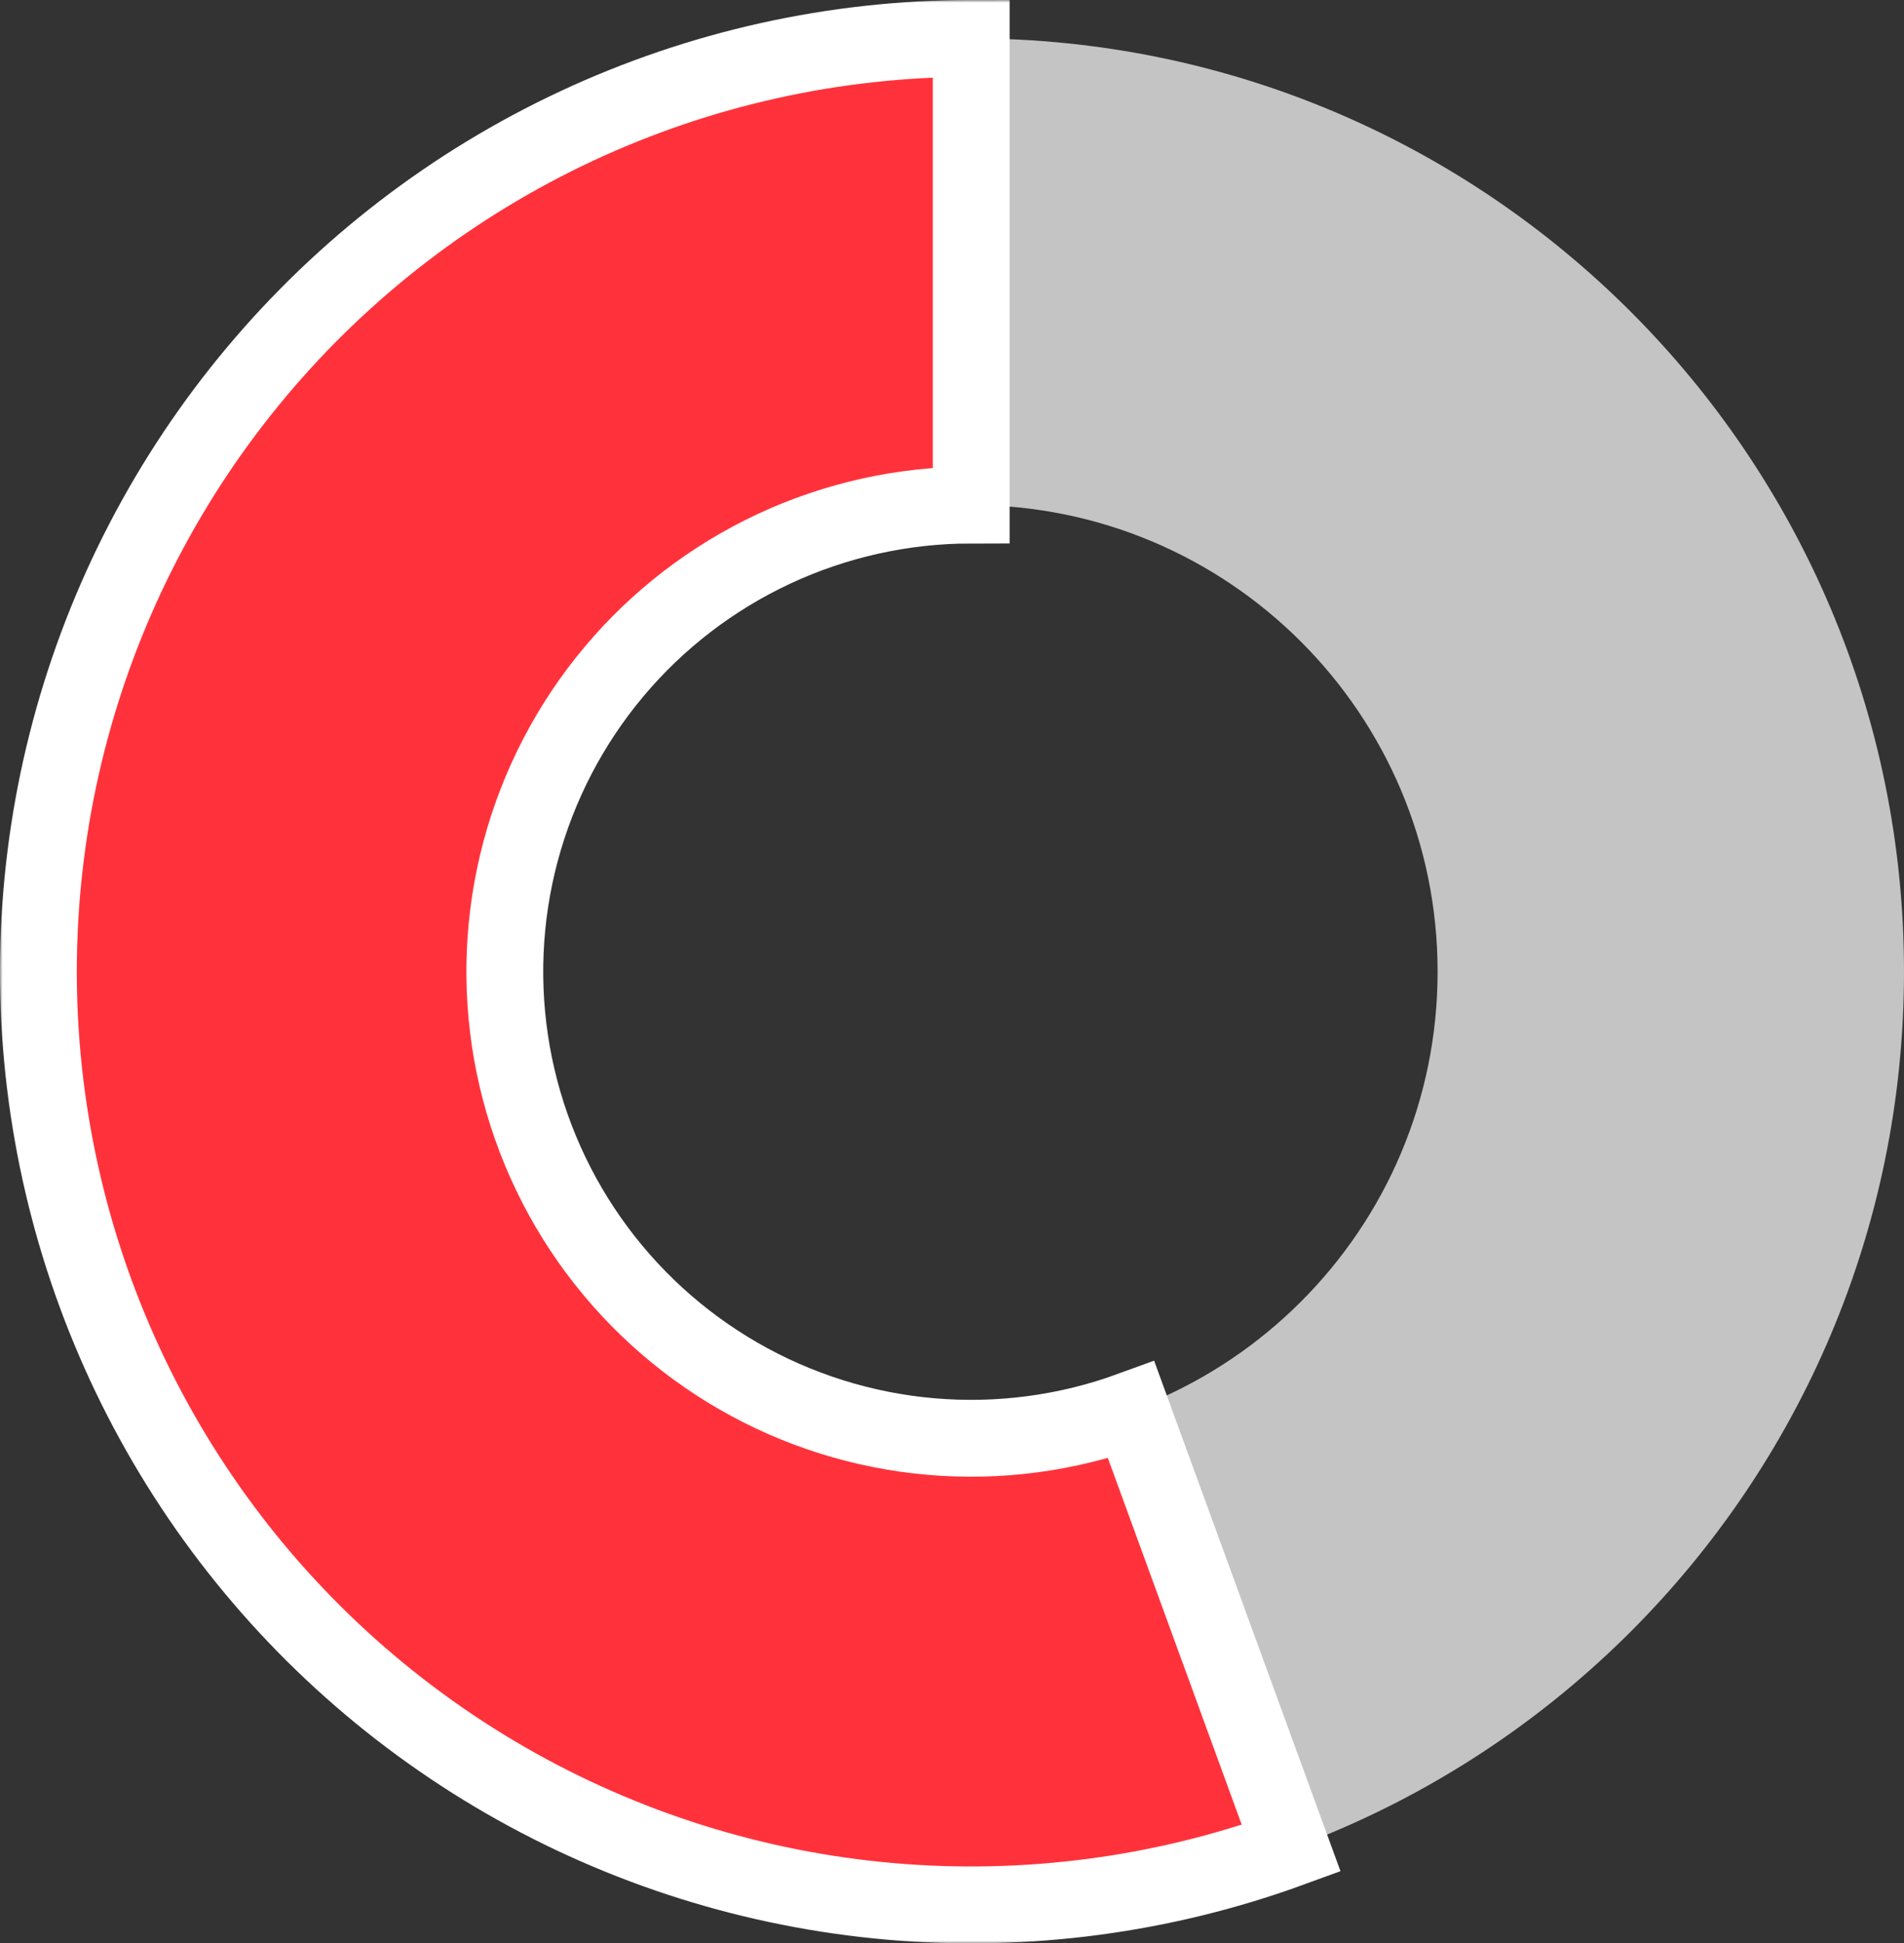 <svg width="347" height="354" viewBox="0 0 347 354" fill="none" xmlns="http://www.w3.org/2000/svg">
<rect x="0" y="0" width="347" height="354" fill="#333333" stroke="none"/>
<path d="M347 177C347 270.888 270.888 347 177 347C83.112 347 7 270.888 7 177C7 83.112 83.112 7 177 7C270.888 7 347 83.112 347 177ZM92 177C92 223.944 130.056 262 177 262C223.944 262 262 223.944 262 177C262 130.056 223.944 92 177 92C130.056 92 92 130.056 92 177Z" fill="#C4C4C4"/>
<mask id="path-2-outside-1" maskUnits="userSpaceOnUse" x="0" y="0" width="245" height="354" fill="black">
<rect fill="white" width="245" height="354"/>
<path d="M177 7C152.168 7 127.637 12.44 105.133 22.938C82.629 33.435 62.699 48.736 46.742 67.762C30.786 86.789 19.191 109.081 12.774 133.069C6.357 157.058 5.273 182.161 9.599 206.613C13.925 231.066 23.555 254.274 37.812 274.605C52.069 294.936 70.607 311.897 92.123 324.295C113.638 336.693 137.609 344.227 162.348 346.367C187.088 348.508 211.996 345.202 235.321 336.683L206.161 256.841C194.498 261.101 182.044 262.754 169.674 261.684C157.304 260.614 145.319 256.847 134.561 250.648C123.804 244.449 114.535 235.968 107.406 225.802C100.277 215.637 95.462 204.033 93.3 191.807C91.137 179.58 91.679 167.029 94.887 155.035C98.096 143.04 103.893 131.895 111.871 122.381C119.849 112.868 129.815 105.218 141.067 99.969C152.319 94.72 164.584 92 177 92V7Z"/>
</mask>
<path d="M177 7C152.168 7 127.637 12.44 105.133 22.938C82.629 33.435 62.699 48.736 46.742 67.762C30.786 86.789 19.191 109.081 12.774 133.069C6.357 157.058 5.273 182.161 9.599 206.613C13.925 231.066 23.555 254.274 37.812 274.605C52.069 294.936 70.607 311.897 92.123 324.295C113.638 336.693 137.609 344.227 162.348 346.367C187.088 348.508 211.996 345.202 235.321 336.683L206.161 256.841C194.498 261.101 182.044 262.754 169.674 261.684C157.304 260.614 145.319 256.847 134.561 250.648C123.804 244.449 114.535 235.968 107.406 225.802C100.277 215.637 95.462 204.033 93.3 191.807C91.137 179.58 91.679 167.029 94.887 155.035C98.096 143.04 103.893 131.895 111.871 122.381C119.849 112.868 129.815 105.218 141.067 99.969C152.319 94.72 164.584 92 177 92V7Z" fill="#FF323B"/>
<path d="M177 7C152.168 7 127.637 12.44 105.133 22.938C82.629 33.435 62.699 48.736 46.742 67.762C30.786 86.789 19.191 109.081 12.774 133.069C6.357 157.058 5.273 182.161 9.599 206.613C13.925 231.066 23.555 254.274 37.812 274.605C52.069 294.936 70.607 311.897 92.123 324.295C113.638 336.693 137.609 344.227 162.348 346.367C187.088 348.508 211.996 345.202 235.321 336.683L206.161 256.841C194.498 261.101 182.044 262.754 169.674 261.684C157.304 260.614 145.319 256.847 134.561 250.648C123.804 244.449 114.535 235.968 107.406 225.802C100.277 215.637 95.462 204.033 93.3 191.807C91.137 179.58 91.679 167.029 94.887 155.035C98.096 143.04 103.893 131.895 111.871 122.381C119.849 112.868 129.815 105.218 141.067 99.969C152.319 94.72 164.584 92 177 92V7Z" stroke="white" stroke-width="14" mask="url(#path-2-outside-1)"/>
</svg>
